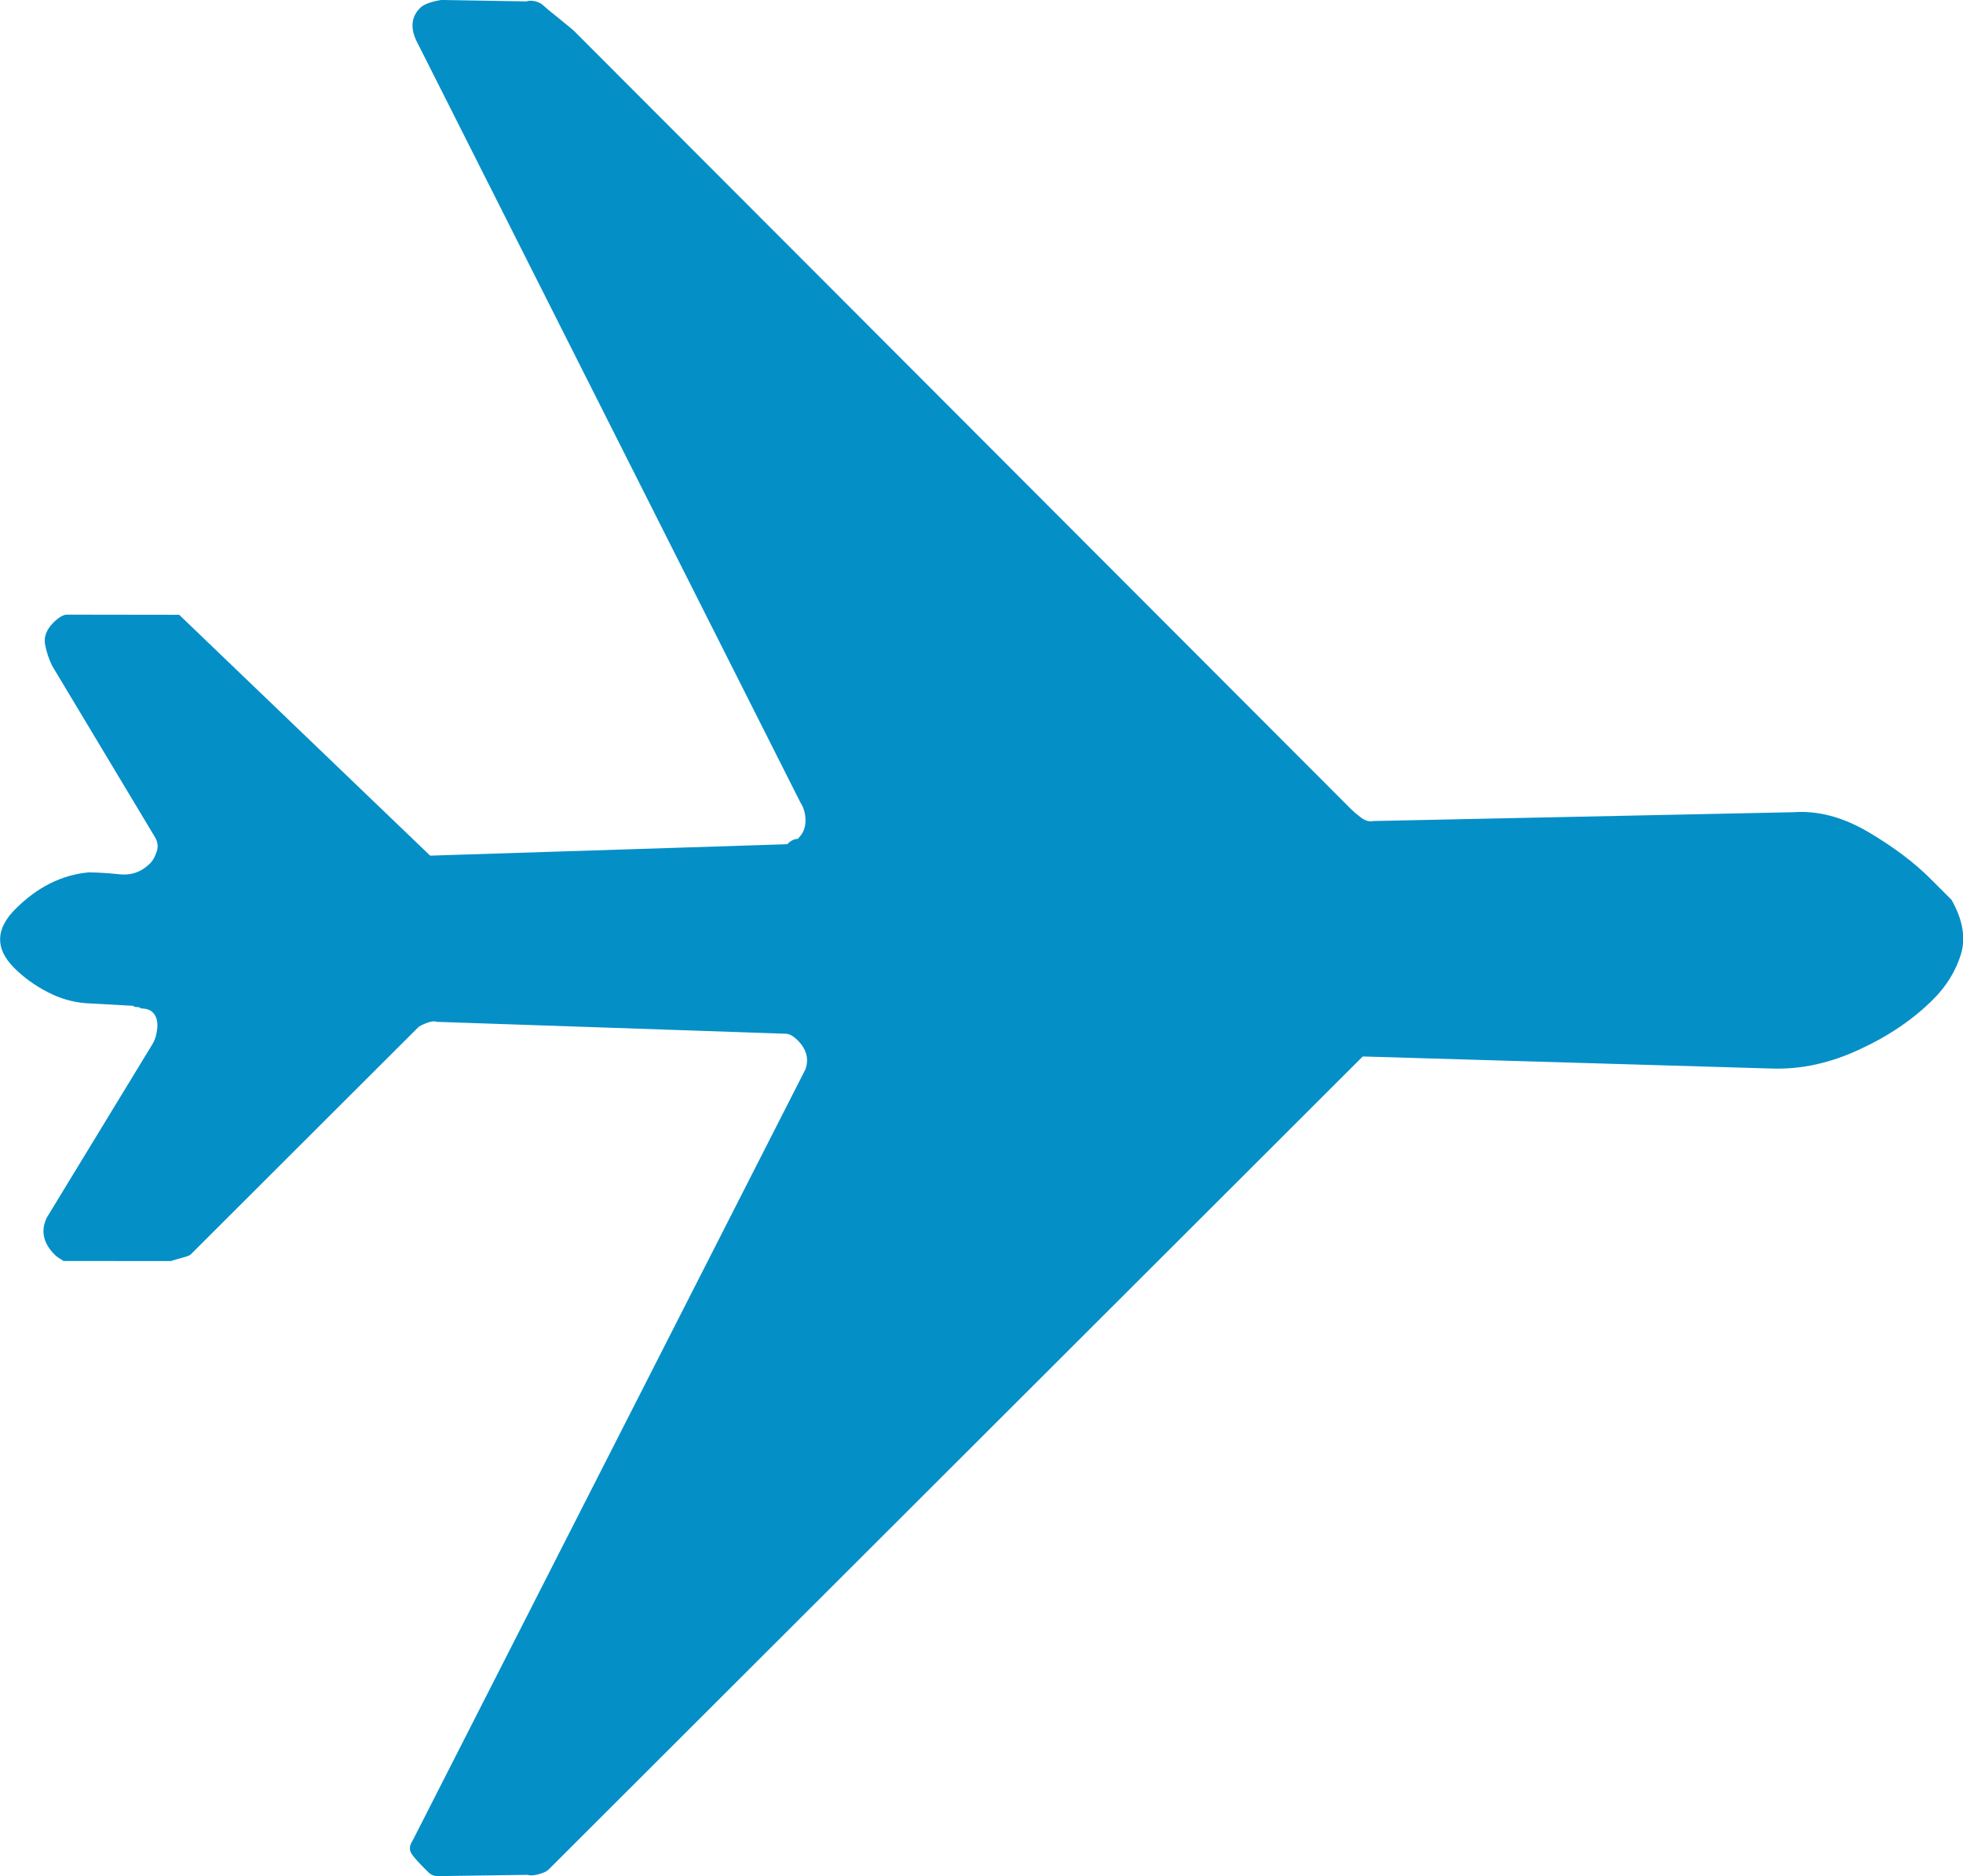 <?xml version="1.0" encoding="UTF-8" standalone="no"?>
<!-- Created with Inkscape (http://www.inkscape.org/) -->

<svg
   xmlns:dc="http://purl.org/dc/elements/1.1/"
   xmlns:cc="http://creativecommons.org/ns#"
   xmlns:rdf="http://www.w3.org/1999/02/22-rdf-syntax-ns#"
   xmlns:svg="http://www.w3.org/2000/svg"
   xmlns="http://www.w3.org/2000/svg"
   xmlns:sodipodi="http://sodipodi.sourceforge.net/DTD/sodipodi-0.dtd"
   xmlns:inkscape="http://www.inkscape.org/namespaces/inkscape"
   width="13.08"
   height="12.5"
   viewBox="0 0 13.08 12.5"
   id="svg3359"
   version="1.1"
   inkscape:version="0.91 r13725"
   sodipodi:docname="common-plane.svg">
  <defs
     id="defs3361" />
  <sodipodi:namedview
     id="base"
     pagecolor="#ffffff"
     bordercolor="#666666"
     borderopacity="1.0"
     inkscape:pageopacity="0.0"
     inkscape:pageshadow="2"
     inkscape:zoom="22.4"
     inkscape:cx="22.064891"
     inkscape:cy="1.7125762"
     inkscape:document-units="px"
     inkscape:current-layer="svg3359"
     showgrid="false"
     units="px"
     inkscape:window-width="1920"
     inkscape:window-height="975"
     inkscape:window-x="1912"
     inkscape:window-y="604"
     inkscape:window-maximized="1"
     fit-margin-top="0"
     fit-margin-left="0"
     fit-margin-right="0"
     fit-margin-bottom="0" />
  <path
     d="M 8.924,0 8.938,0.015 C 8.938,0.052 8.957,0.089 8.995,0.126 L 9.122,3.933 6.558,6.612 6.558,7.812 c 9.53e-4,0.037 0.029,0.084 0.084,0.14 0.074,0.074 0.152,0.104 0.231,0.09 0.079,-0.014 0.155,-0.04 0.23,-0.076 L 8.914,6.876 c 0.056,-0.037 0.111,-0.047 0.167,-0.028 0.056,0.018 0.098,0.041 0.126,0.069 0.093,0.093 0.132,0.203 0.118,0.328 -0.013,0.125 -0.019,0.235 -0.02,0.327 0.027,0.289 0.158,0.549 0.391,0.781 0.214,0.214 0.423,0.218 0.628,0.014 0.101,-0.101 0.188,-0.222 0.257,-0.356 0.07,-0.134 0.109,-0.271 0.119,-0.412 l 0.027,-0.501 c 0.009,-0.01 0.014,-0.023 0.013,-0.043 9.53e-4,-0.018 0.005,-0.032 0.015,-0.041 4.46e-4,-0.056 0.014,-0.098 0.042,-0.126 0.037,-0.037 0.09,-0.053 0.159,-0.049 0.071,0.006 0.129,0.022 0.176,0.05 l 1.856,1.127 c 0.139,0.065 0.27,0.037 0.39,-0.083 l 0.014,-0.014 c 0.009,-0.01 0.028,-0.037 0.056,-0.083 l -4.85e-4,-1.144 c -0.009,-0.029 -0.022,-0.068 -0.035,-0.119 -0.013,-0.051 -0.025,-0.082 -0.035,-0.092 l -2.427,-2.425 c -0.01,-0.01 -0.024,-0.037 -0.043,-0.084 -0.018,-0.045 -0.024,-0.084 -0.014,-0.111 l 0.122,-3.724 c 0.001,-0.037 0.024,-0.078 0.07,-0.125 0.094,-0.094 0.196,-0.121 0.307,-0.084 l 8.232,4.179 c 0.056,0.038 0.106,0.037 0.153,-5.1e-4 0.047,-0.036 0.083,-0.07 0.111,-0.098 l 0.07,-0.07 c 0.028,-0.028 0.042,-0.06 0.042,-0.098 l -0.015,-0.962 c 0.01,-0.028 0.007,-0.066 -0.007,-0.118 -0.014,-0.051 -0.03,-0.085 -0.049,-0.104 l -8.68,-8.669 0.123,-4.366 c 0.009,-0.307 -0.058,-0.616 -0.204,-0.928 -0.143,-0.31 -0.322,-0.574 -0.536,-0.787 -0.14,-0.14 -0.298,-0.237 -0.475,-0.293 -0.177,-0.056 -0.372,-0.022 -0.586,0.099 l -0.111,0.111 -0.111,0.112 c -0.177,0.176 -0.344,0.4 -0.502,0.669 -0.158,0.271 -0.227,0.535 -0.208,0.796 l 0.1,4.477 c 0.01,0.046 -0.004,0.092 -0.042,0.139 -0.037,0.047 -0.064,0.079 -0.083,0.098 L 0.335,2.404 c -0.019,0.019 -0.065,0.075 -0.14,0.168 -0.074,0.094 -0.121,0.149 -0.139,0.168 -0.019,0.019 -0.032,0.045 -0.043,0.083 -0.008,0.037 -0.008,0.07 9.5e-4,0.098 l -0.014,0.907 c 0.019,0.111 0.047,0.185 0.084,0.223 0.093,0.093 0.209,0.107 0.348,0.042 l 8.115,-4.105 c 0.056,-0.037 0.121,-0.056 0.195,-0.056 0.074,-2.1e-4 0.134,0.023 0.181,0.069"
     style="fill:#058fc7;fill-opacity:1;fill-rule:nonzero;stroke:none"
     id="path3372"
     inkscape:connector-curvature="0"
     transform="matrix(-8.3613801e-4,0.625,-0.625,-8.3613801e-4,5.332,0.003)" />
</svg>
